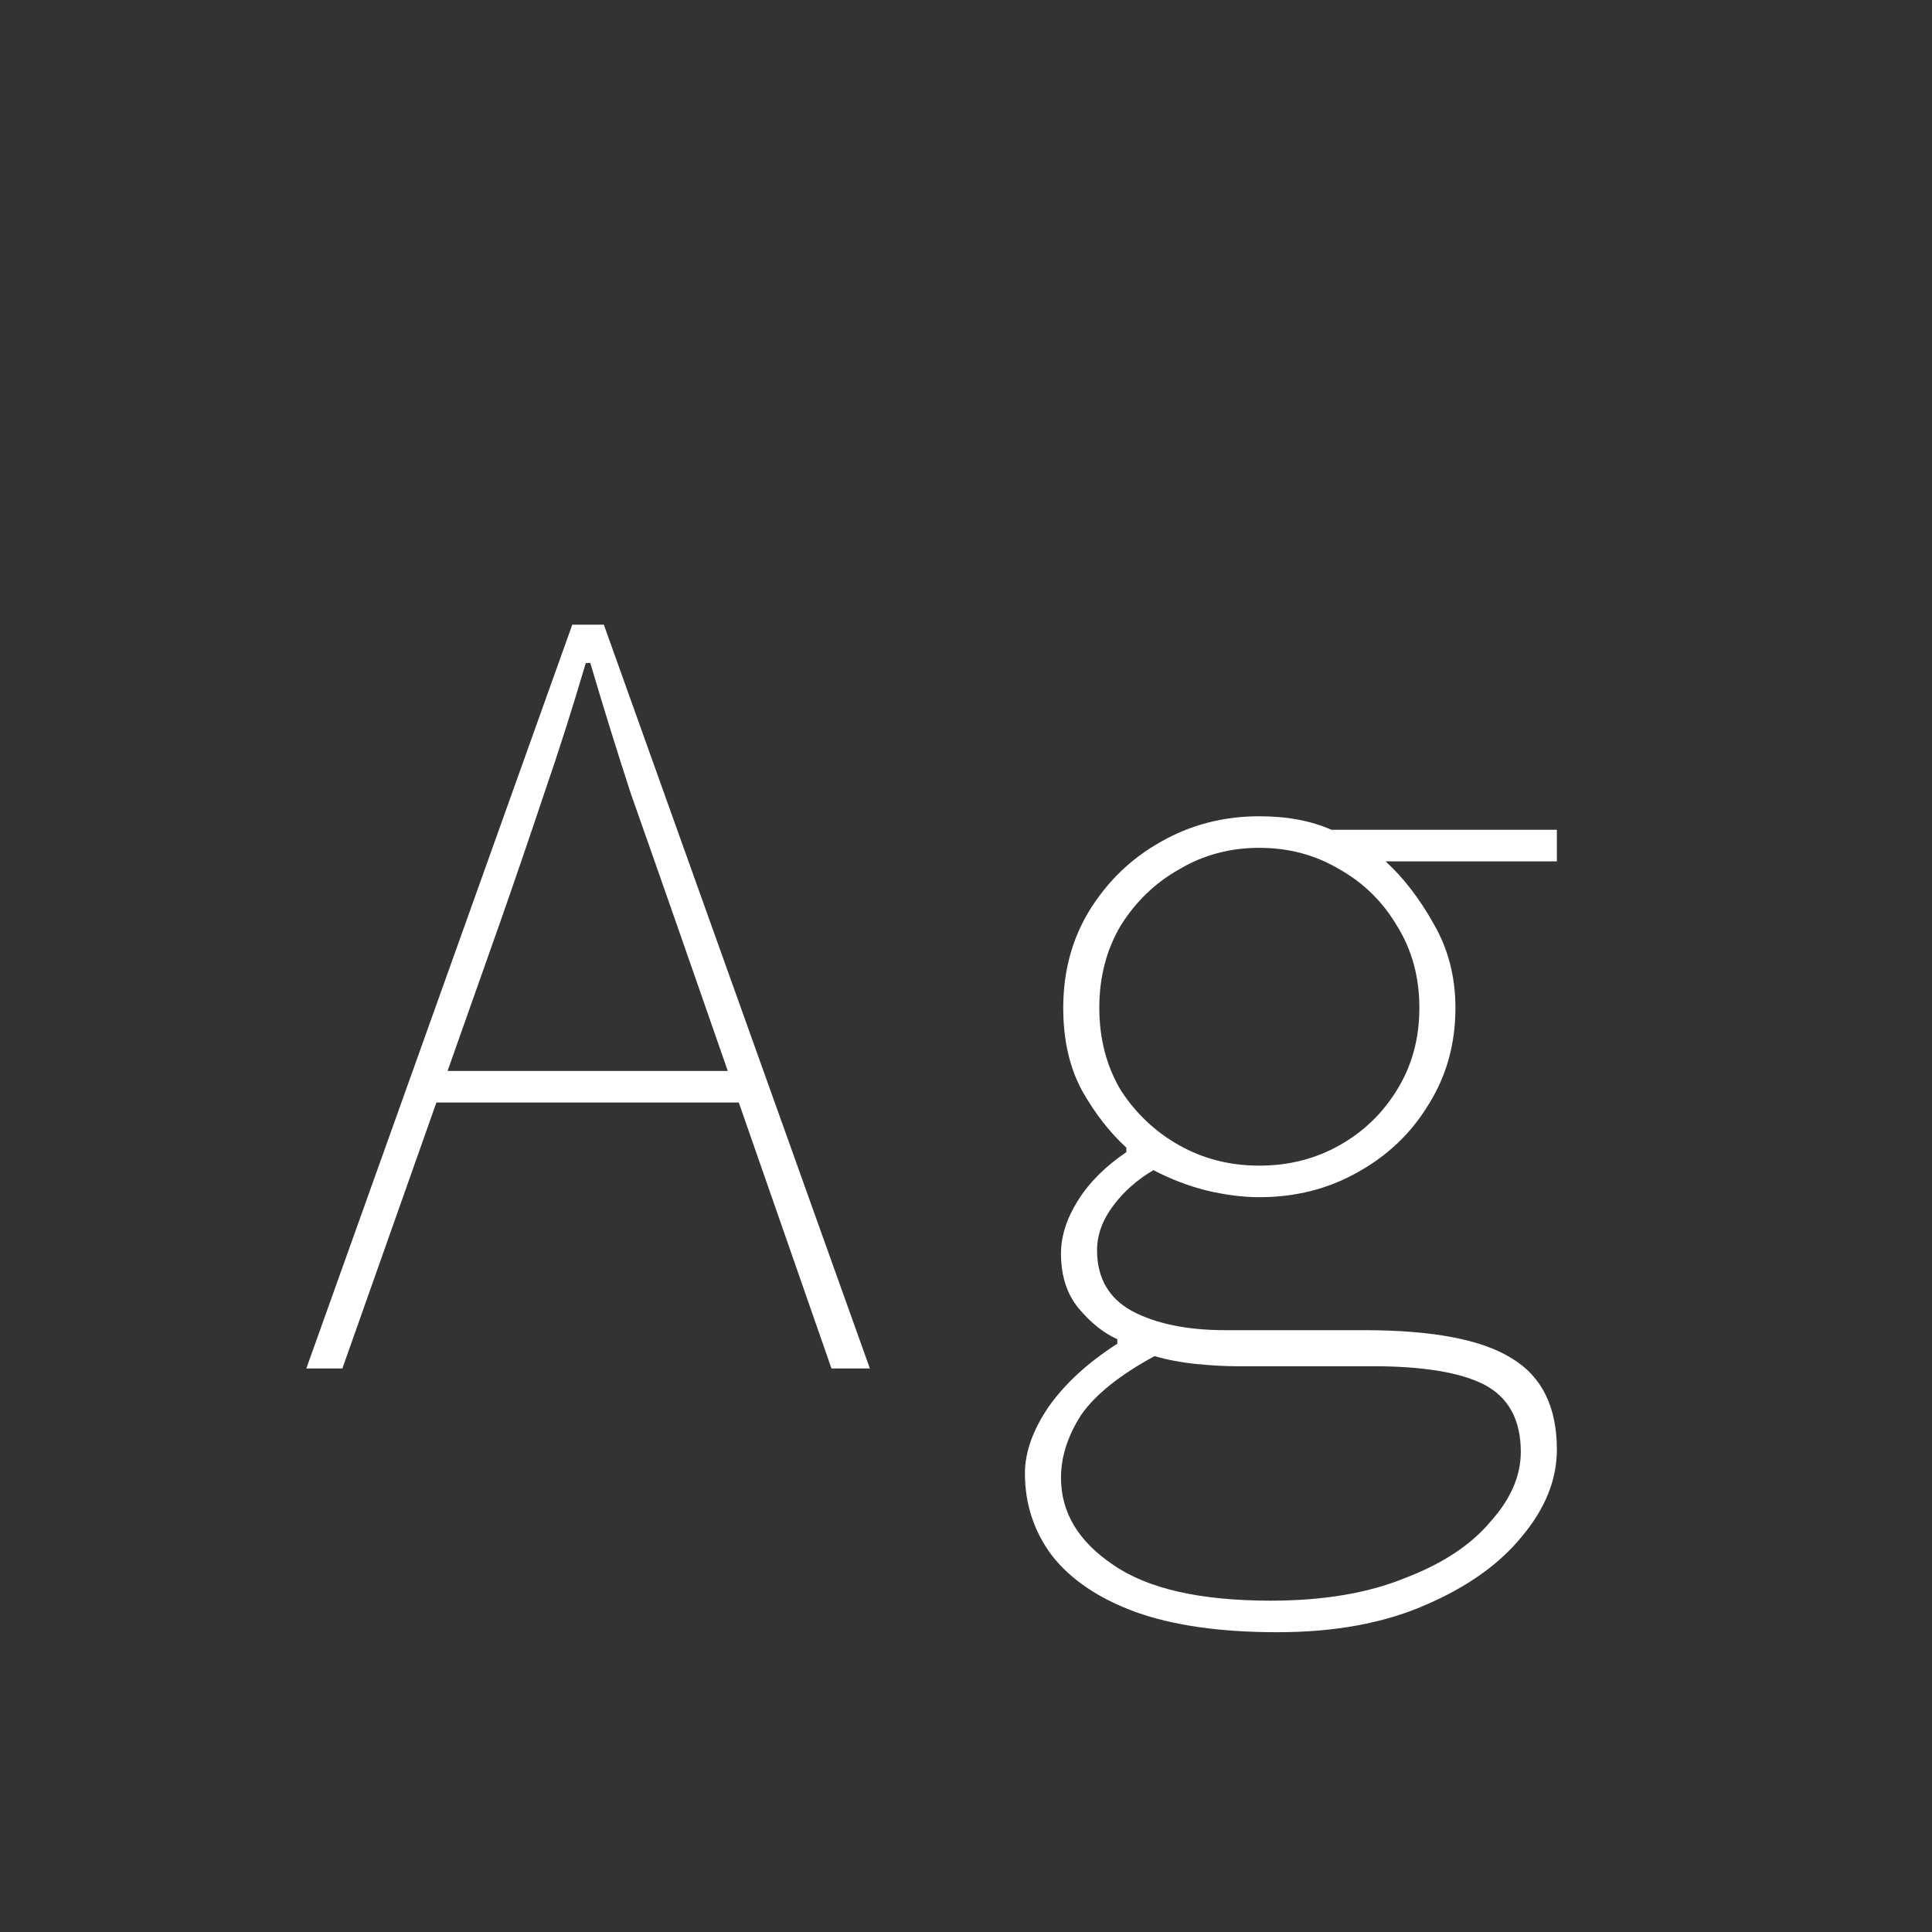 <svg width="24" height="24" viewBox="0 0 24 24" fill="none" xmlns="http://www.w3.org/2000/svg">
<rect x="0" y="0" width="24" height="24" fill="#333333" stroke="none"/>
<path d="M3.805 17L7.109 7.76H7.501L10.806 17H10.329L8.397 11.456C8.201 10.896 8.015 10.364 7.837 9.86C7.669 9.346 7.501 8.805 7.333 8.236H7.277C7.109 8.805 6.937 9.346 6.759 9.86C6.591 10.364 6.409 10.896 6.213 11.456L4.253 17H3.805ZM5.233 13.696V13.304H9.335V13.696H5.233ZM15.868 20.276C15.159 20.276 14.571 20.192 14.104 20.024C13.647 19.856 13.301 19.622 13.068 19.324C12.844 19.025 12.732 18.684 12.732 18.302C12.732 18.041 12.83 17.765 13.026 17.476C13.231 17.186 13.516 16.925 13.88 16.692V16.636C13.712 16.561 13.553 16.435 13.404 16.258C13.255 16.081 13.18 15.852 13.18 15.572C13.18 15.357 13.25 15.138 13.39 14.914C13.53 14.69 13.731 14.489 13.992 14.312V14.256C13.787 14.069 13.605 13.836 13.446 13.556C13.287 13.267 13.208 12.921 13.208 12.52C13.208 12.072 13.315 11.671 13.53 11.316C13.754 10.952 14.048 10.667 14.412 10.462C14.785 10.247 15.196 10.14 15.644 10.14C15.989 10.14 16.288 10.196 16.54 10.308H19.34V10.7H17.212C17.436 10.905 17.637 11.166 17.814 11.484C17.991 11.792 18.08 12.137 18.08 12.52C18.08 12.968 17.968 13.369 17.744 13.724C17.529 14.079 17.235 14.358 16.862 14.564C16.498 14.769 16.092 14.872 15.644 14.872C15.439 14.872 15.219 14.844 14.986 14.788C14.762 14.732 14.543 14.648 14.328 14.536C14.123 14.657 13.955 14.806 13.824 14.984C13.693 15.161 13.628 15.343 13.628 15.53C13.628 15.875 13.773 16.127 14.062 16.286C14.361 16.445 14.748 16.524 15.224 16.524H16.946C17.795 16.524 18.407 16.64 18.78 16.874C19.153 17.098 19.34 17.476 19.34 18.008C19.34 18.381 19.195 18.741 18.906 19.086C18.626 19.431 18.225 19.716 17.702 19.94C17.189 20.164 16.577 20.276 15.868 20.276ZM15.644 14.48C16.008 14.48 16.339 14.396 16.638 14.228C16.937 14.06 17.175 13.831 17.352 13.542C17.539 13.243 17.632 12.902 17.632 12.52C17.632 12.137 17.539 11.796 17.352 11.498C17.175 11.199 16.937 10.966 16.638 10.798C16.339 10.62 16.008 10.532 15.644 10.532C15.28 10.532 14.949 10.62 14.65 10.798C14.351 10.966 14.109 11.199 13.922 11.498C13.745 11.796 13.656 12.137 13.656 12.52C13.656 12.902 13.745 13.243 13.922 13.542C14.109 13.831 14.351 14.06 14.65 14.228C14.949 14.396 15.28 14.48 15.644 14.48ZM15.784 19.884C16.437 19.884 16.993 19.791 17.45 19.604C17.917 19.427 18.271 19.193 18.514 18.904C18.766 18.624 18.892 18.334 18.892 18.036C18.892 17.634 18.738 17.355 18.43 17.196C18.131 17.047 17.674 16.972 17.058 16.972H15.364C15.215 16.972 15.047 16.962 14.86 16.944C14.673 16.925 14.501 16.892 14.342 16.846C13.913 17.079 13.609 17.322 13.432 17.574C13.264 17.835 13.18 18.096 13.18 18.358C13.18 18.787 13.395 19.146 13.824 19.436C14.253 19.735 14.907 19.884 15.784 19.884Z" fill="white"/>
</svg>
